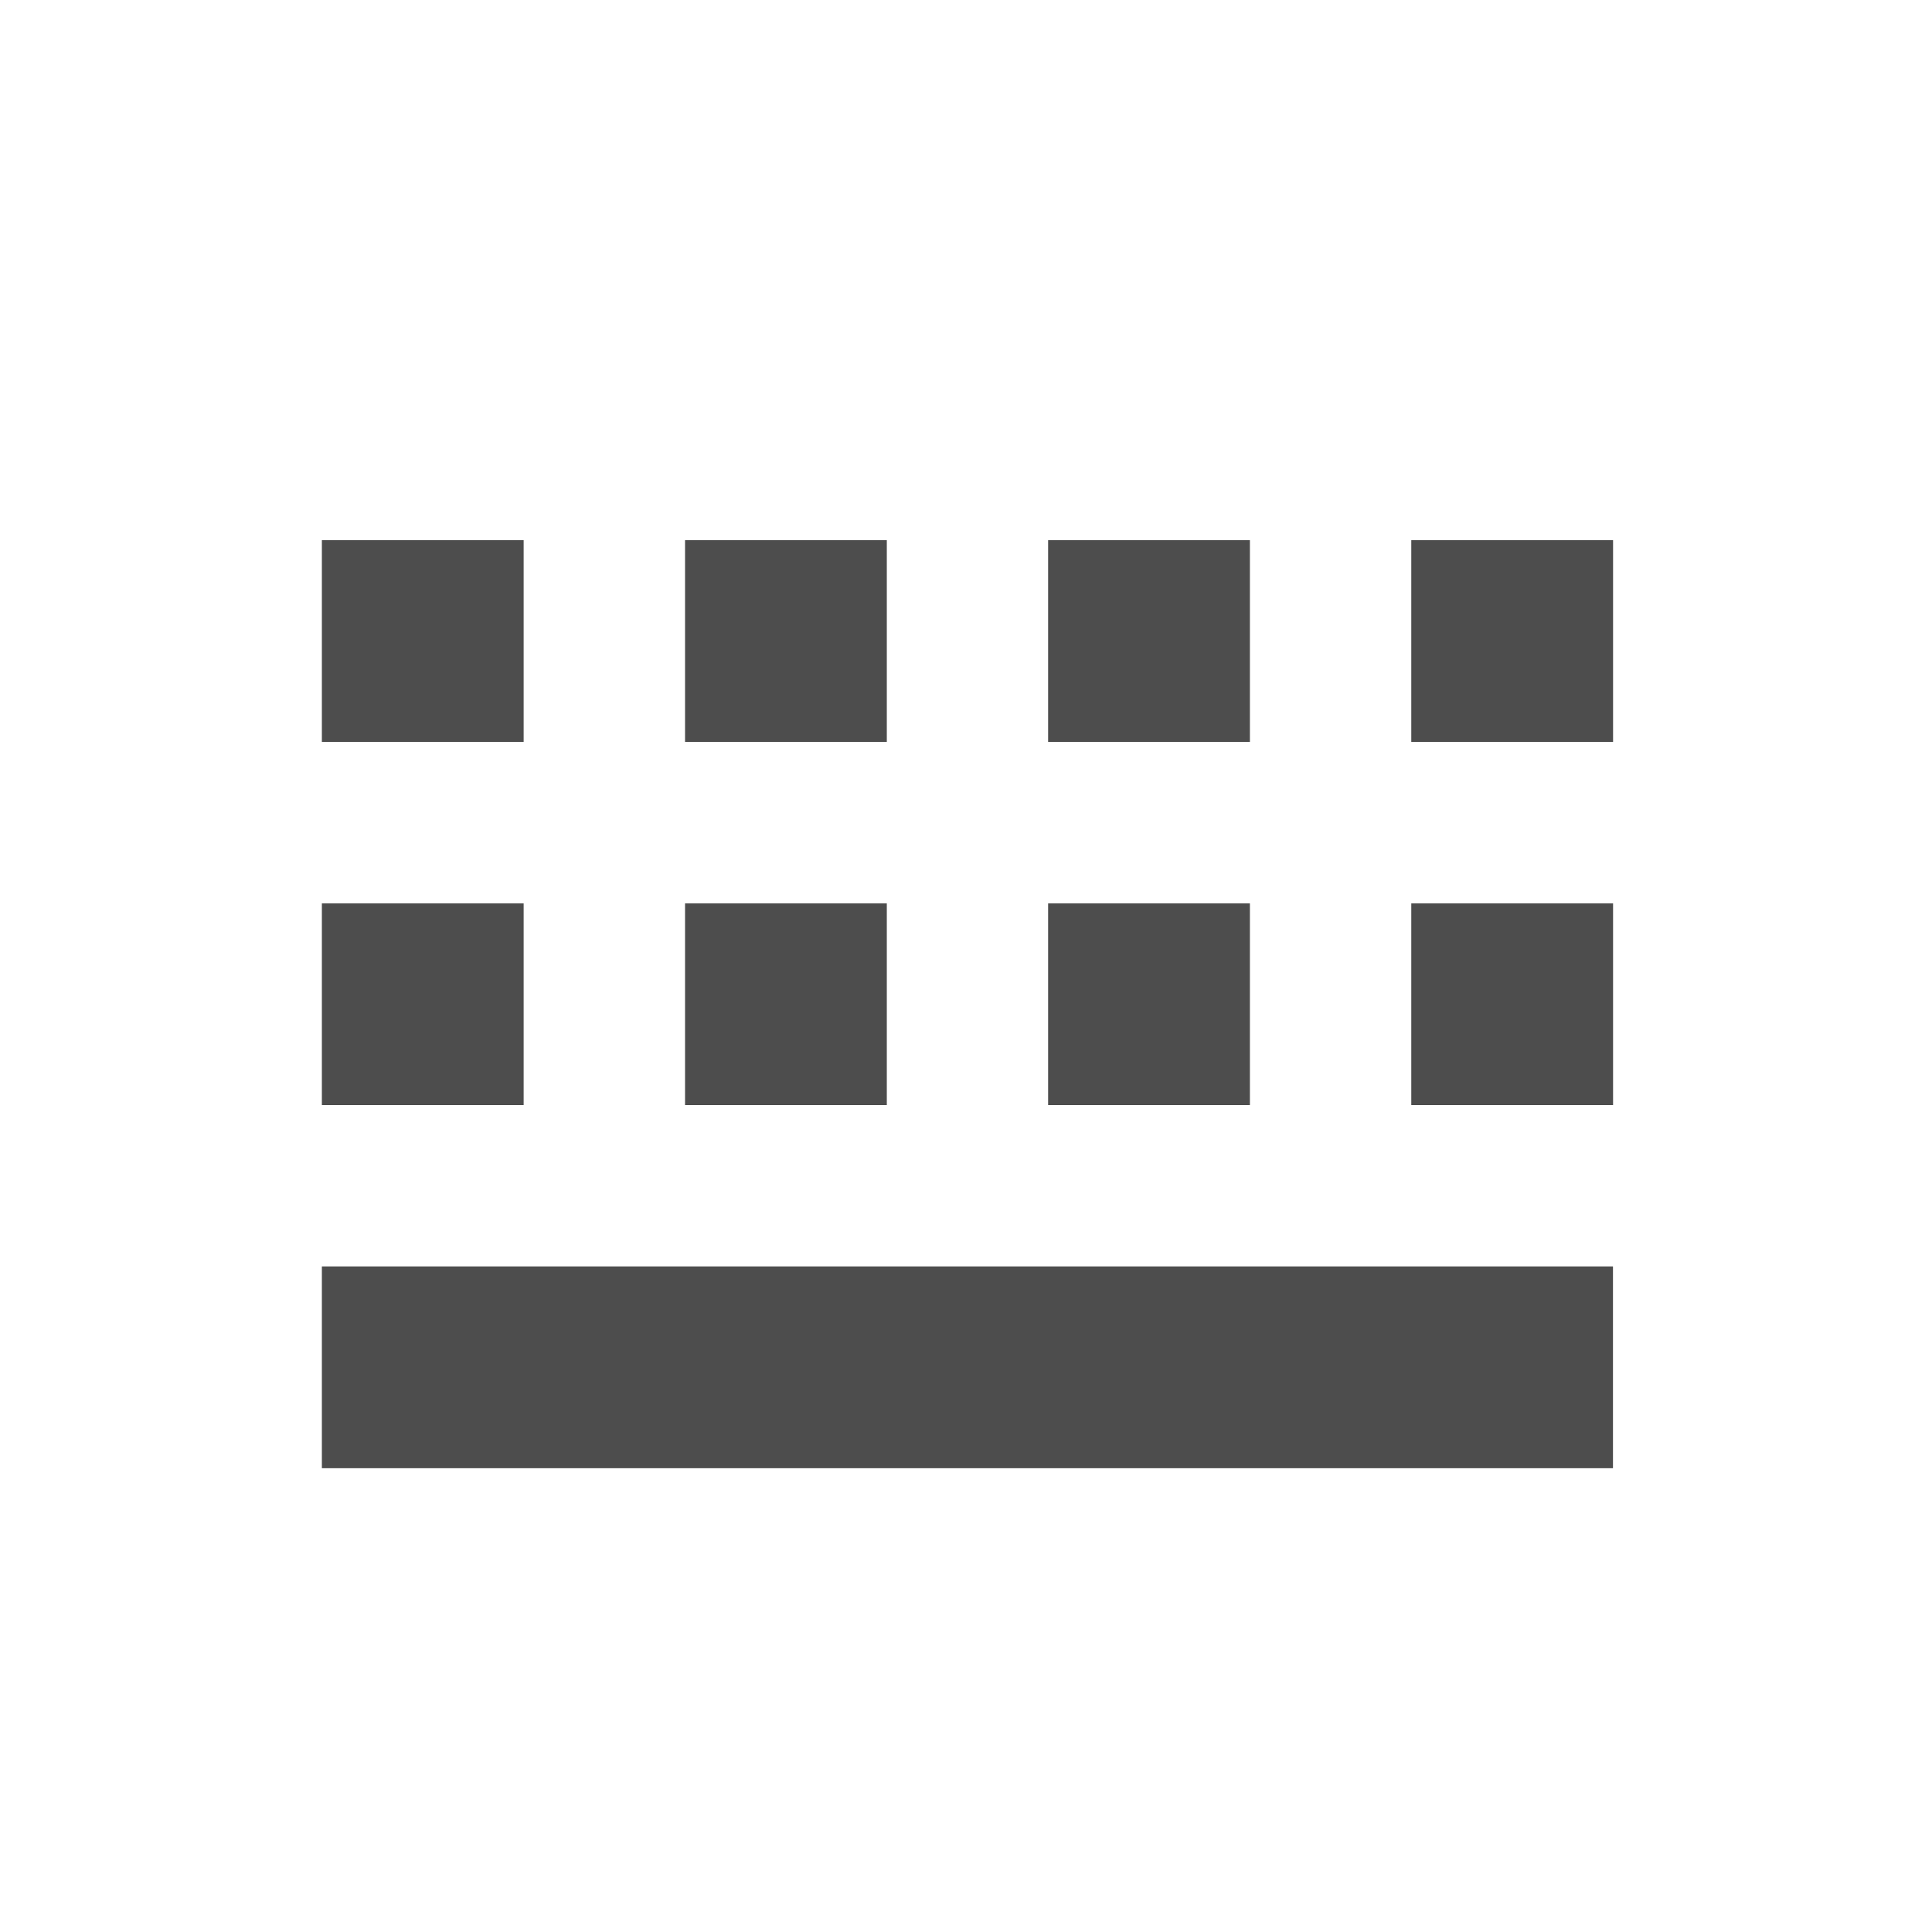 <?xml version="1.0" encoding="UTF-8" standalone="no"?>
<svg
   xmlns:dc="http://purl.org/dc/elements/1.1/"
   xmlns:cc="http://creativecommons.org/ns#"
   xmlns:rdf="http://www.w3.org/1999/02/22-rdf-syntax-ns#"
   xmlns:svg="http://www.w3.org/2000/svg"
   xmlns="http://www.w3.org/2000/svg"
   width="48"
   height="48"
   viewBox="0 0 12.7 12.7"
   version="1.1"
   id="svg3340">
  <defs
     id="defs3334" />
  <g
     id="layer1"
     transform="translate(0,-284.3)">
    <g
       transform="matrix(0,0.605,0.605,0,-0.305,283.999)"
       style="display:inline;fill:#f2f2f2;fill-opacity:1"
       id="g3928">
      <path
         style="fill:none;stroke:#000000;stroke-width:0.438px;stroke-linecap:butt;stroke-linejoin:miter;stroke-opacity:1"
         d="m 6.623,7.067 v 0 0"
         id="path4773" />
      <g
         id="layer1-4"
         transform="matrix(0,1.654,1.654,0,-469.605,0.505)">
        <g
           transform="matrix(0,0.605,0.605,0,-0.305,283.999)"
           style="display:inline;fill:#f2f2f2;fill-opacity:1"
           id="g3928-9">
          <g
             id="layer1-9"
             transform="matrix(0,1.654,1.654,0,-468.73,15.816)">
            <g
               transform="matrix(0,0.605,0.605,0,-0.305,283.999)"
               style="display:inline;fill:#f2f2f2;fill-opacity:1"
               id="g3928-0">
              <g
                 id="layer1-8"
                 transform="matrix(0,1.654,1.654,0,-470.48,-14.809)">
                <g
                   transform="matrix(0,0.605,0.605,0,-0.305,283.999)"
                   style="display:inline;fill:#f2f2f2;fill-opacity:1"
                   id="g3928-93">
                  <rect
                     ry="0.001"
                     transform="matrix(0,1,1,0,0,0)"
                     y="5.967"
                     x="4.005"
                     height="2.188"
                     width="2.188"
                     id="rect25279"
                     style="fill:#4d4d4d;fill-opacity:1;stroke:none;stroke-width:0.438;stroke-opacity:1" />
                  <rect
                     ry="0.001"
                     transform="matrix(0,1,1,0,0,0)"
                     y="5.967"
                     x="15.818"
                     height="2.188"
                     width="2.188"
                     id="rect25281"
                     style="fill:#4d4d4d;fill-opacity:1;stroke:none;stroke-width:0.438;stroke-opacity:1" />
                  <rect
                     ry="0.001"
                     transform="matrix(0,1,1,0,0,0)"
                     y="5.967"
                     x="11.88"
                     height="2.188"
                     width="2.188"
                     id="rect25283"
                     style="fill:#4d4d4d;fill-opacity:1;stroke:none;stroke-width:0.438;stroke-opacity:1" />
                  <rect
                     ry="0.001"
                     transform="matrix(0,1,1,0,0,0)"
                     y="5.967"
                     x="7.943"
                     height="2.188"
                     width="2.188"
                     id="rect25285"
                     style="fill:#4d4d4d;fill-opacity:1;stroke:none;stroke-width:0.438;stroke-opacity:1" />
                  <rect
                     ry="0.001"
                     transform="matrix(0,1,1,0,0,0)"
                     y="9.905"
                     x="4.005"
                     height="2.188"
                     width="2.188"
                     id="rect25287"
                     style="fill:#4d4d4d;fill-opacity:1;stroke:none;stroke-width:0.438;stroke-opacity:1" />
                  <rect
                     ry="0.001"
                     transform="matrix(0,1,1,0,0,0)"
                     y="9.905"
                     x="7.943"
                     height="2.188"
                     width="2.188"
                     id="rect25289"
                     style="fill:#4d4d4d;fill-opacity:1;stroke:none;stroke-width:0.438;stroke-opacity:1" />
                  <rect
                     ry="0.001"
                     transform="matrix(0,1,1,0,0,0)"
                     y="9.905"
                     x="11.88"
                     height="2.188"
                     width="2.188"
                     id="rect25291"
                     style="fill:#4d4d4d;fill-opacity:1;stroke:none;stroke-width:0.438;stroke-opacity:1" />
                  <rect
                     ry="0.001"
                     transform="matrix(0,1,1,0,0,0)"
                     y="9.905"
                     x="15.818"
                     height="2.188"
                     width="2.188"
                     id="rect25293"
                     style="fill:#4d4d4d;fill-opacity:1;stroke:none;stroke-width:0.438;stroke-opacity:1" />
                  <rect
                     ry="0.001"
                     transform="matrix(0,1,1,0,0,0)"
                     y="13.842"
                     x="4.005"
                     height="2.188"
                     width="14"
                     id="rect25377"
                     style="fill:#4d4d4d;fill-opacity:1;stroke:none;stroke-width:0.438;stroke-opacity:1" />
                </g>
              </g>
            </g>
          </g>
        </g>
      </g>
    </g>
  </g>
</svg>
